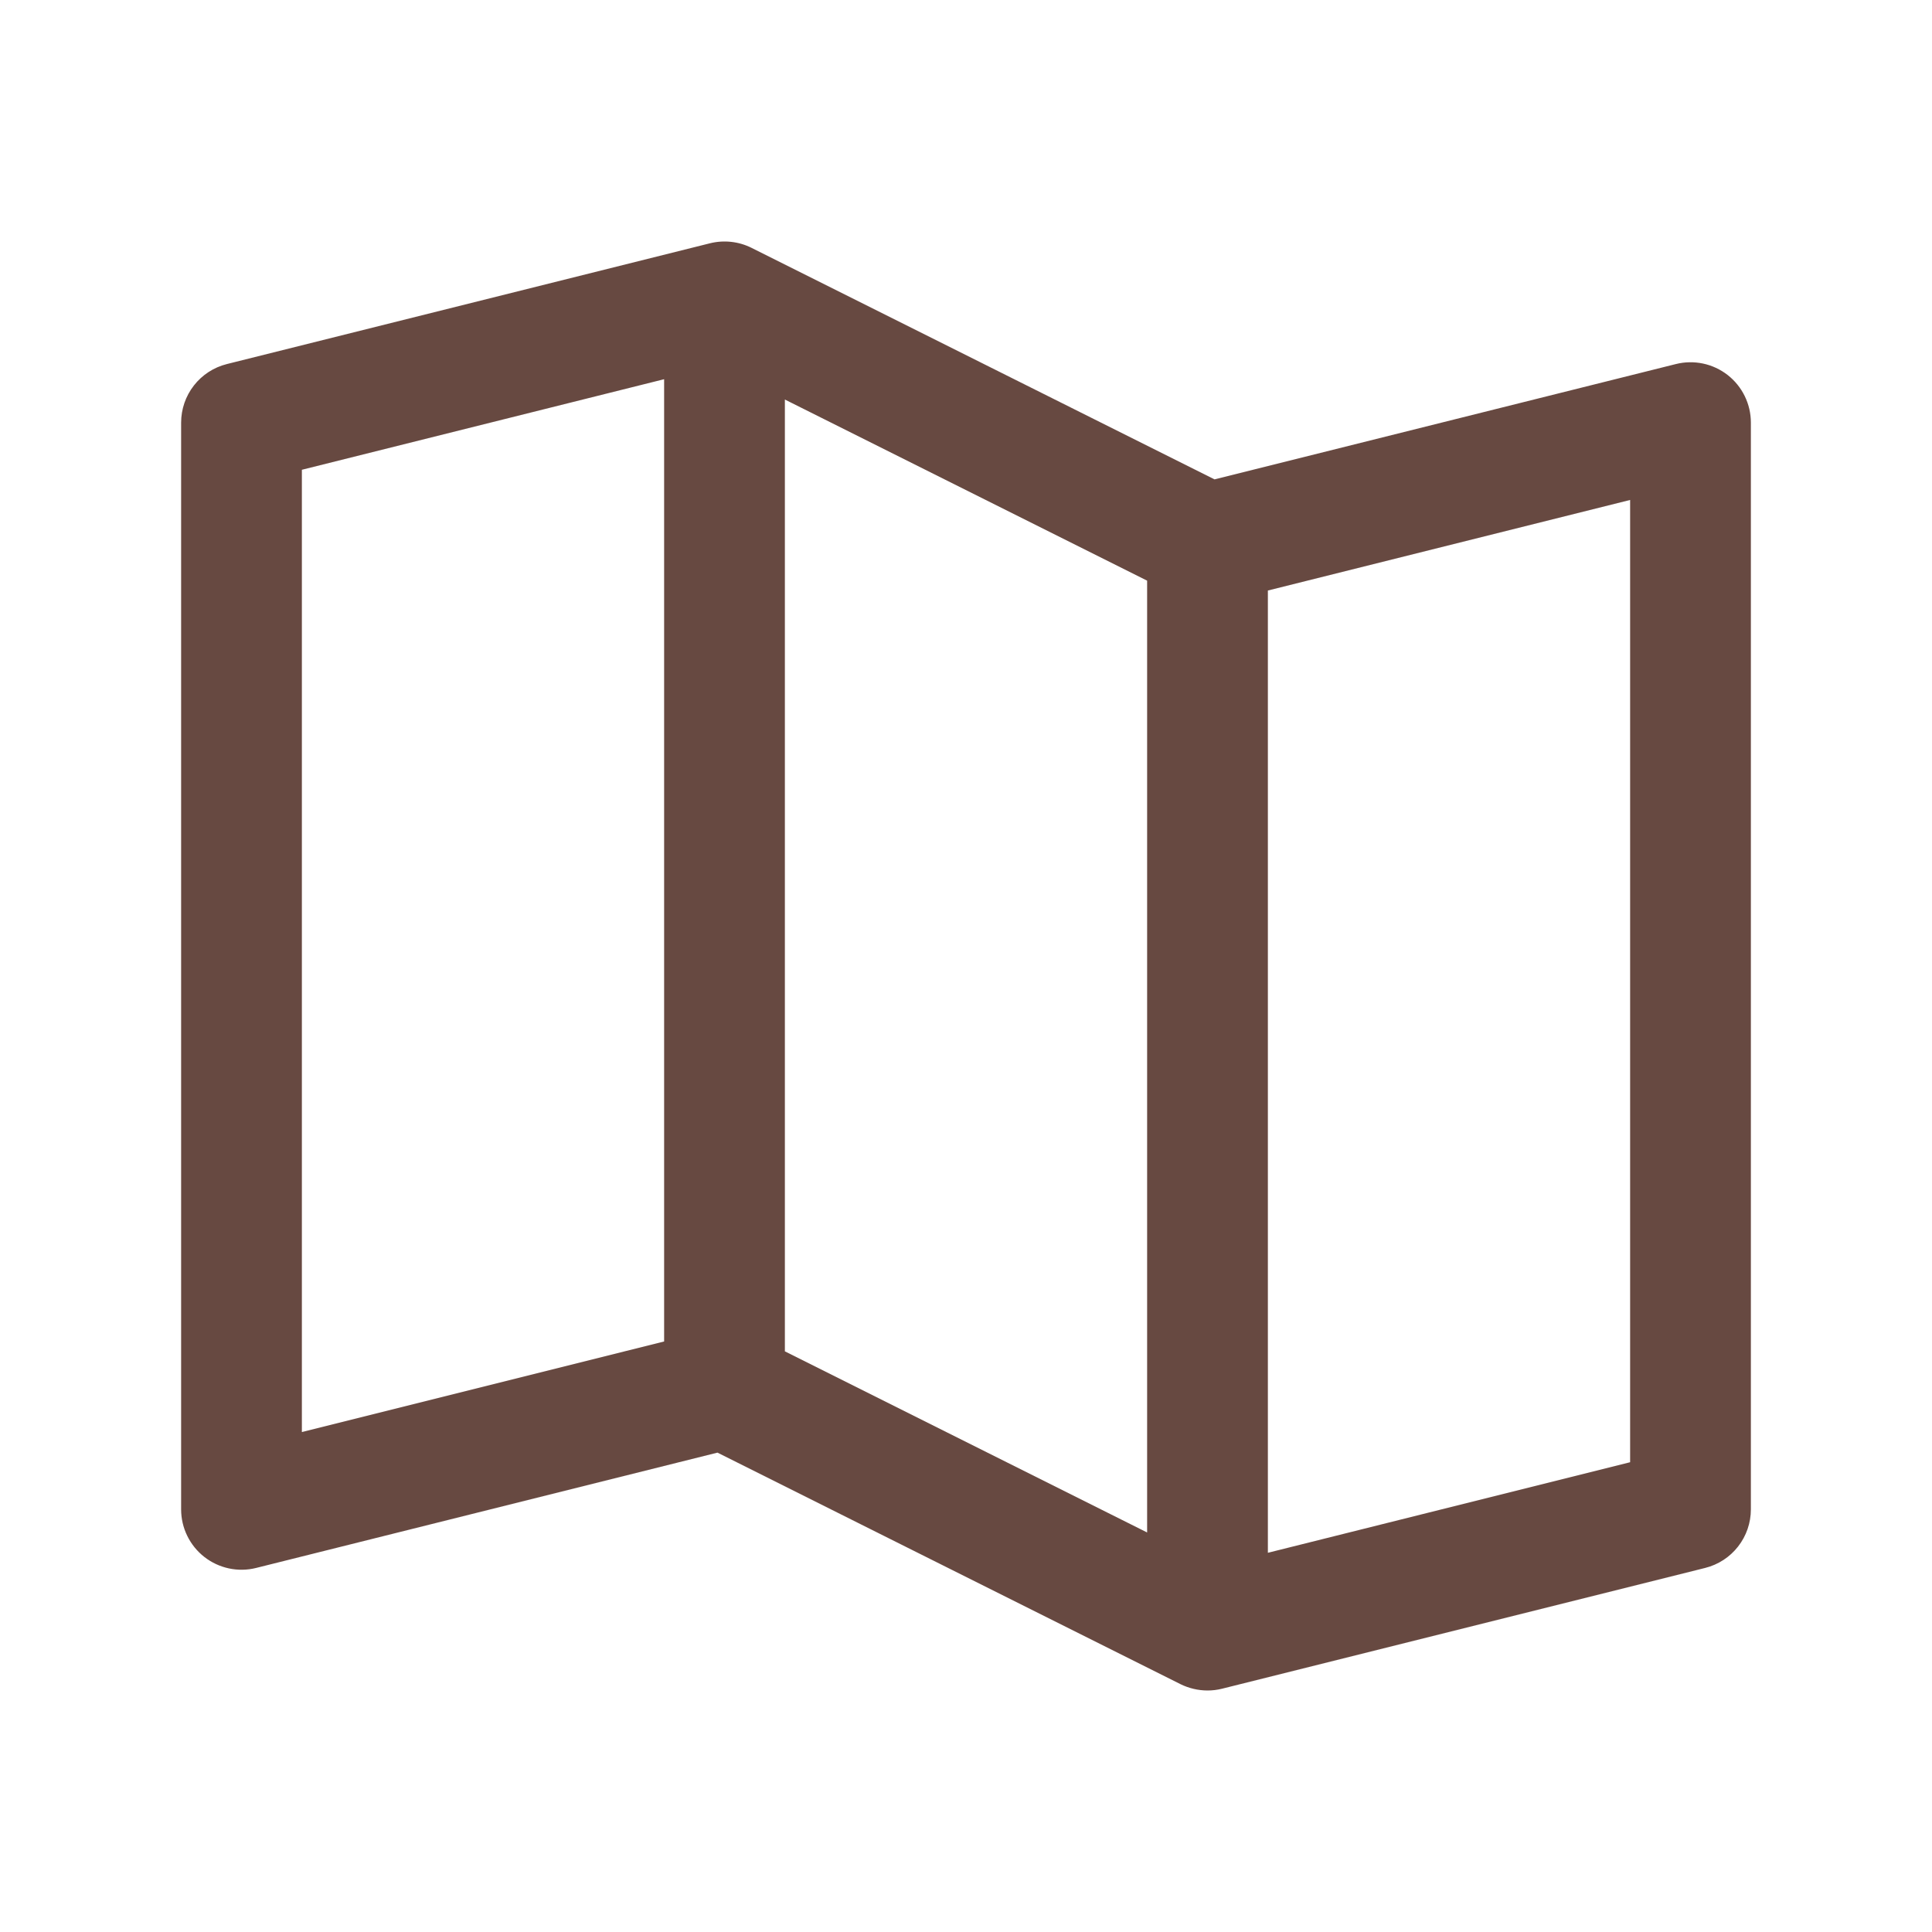 <svg width="64" height="64" viewBox="0 0 64 64" fill="none" xmlns="http://www.w3.org/2000/svg">
<g id="Maps">
<path id="Vector" d="M57.23 12.422C56.99 12.236 56.712 12.106 56.414 12.043C56.117 11.981 55.81 11.986 55.515 12.06L40.233 15.88L24.895 8.21C24.468 7.997 23.978 7.944 23.515 8.06L7.515 12.06C7.082 12.168 6.698 12.418 6.424 12.769C6.149 13.121 6 13.554 6 14V50C6 50.304 6.069 50.604 6.203 50.877C6.336 51.15 6.53 51.389 6.769 51.576C7.009 51.763 7.288 51.893 7.585 51.956C7.882 52.019 8.19 52.014 8.485 51.94L23.767 48.12L39.105 55.79C39.383 55.927 39.69 55.999 40 56C40.163 56 40.326 55.98 40.485 55.94L56.485 51.94C56.918 51.832 57.302 51.582 57.576 51.231C57.851 50.879 58 50.446 58 50V14C58 13.696 57.931 13.396 57.797 13.122C57.664 12.849 57.47 12.61 57.23 12.422ZM26 13.235L38 19.235V50.765L26 44.765V13.235ZM10 15.562L22 12.562V44.438L10 47.438V15.562ZM54 48.438L42 51.438V19.562L54 16.562V48.438Z" fill="#674941"/>
</g>
</svg>
